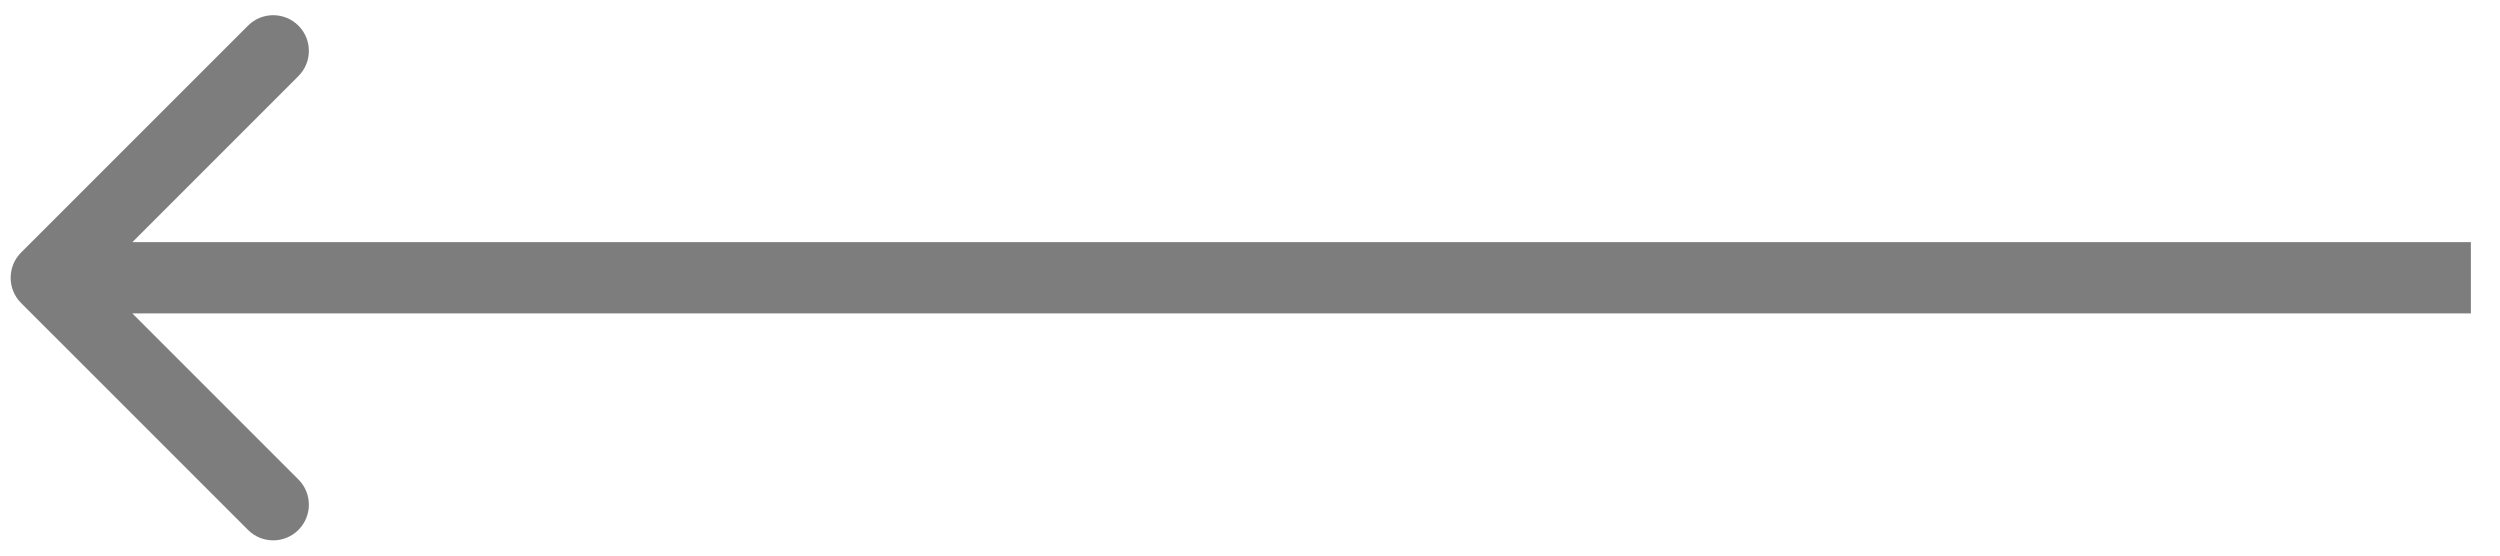 <svg width="54" height="12" viewBox="0 0 54 12" fill="none" xmlns="http://www.w3.org/2000/svg">
<path d="M0.455 5.455C0.155 5.756 0.155 6.244 0.455 6.545L5.357 11.446C5.657 11.747 6.145 11.747 6.446 11.446C6.747 11.145 6.747 10.657 6.446 10.357L2.089 6L6.446 1.643C6.747 1.343 6.747 0.855 6.446 0.554C6.145 0.253 5.657 0.253 5.357 0.554L0.455 5.455ZM1 6.77H53.371V5.23H1V6.77Z" fill="#7D7D7D"/>
</svg>

